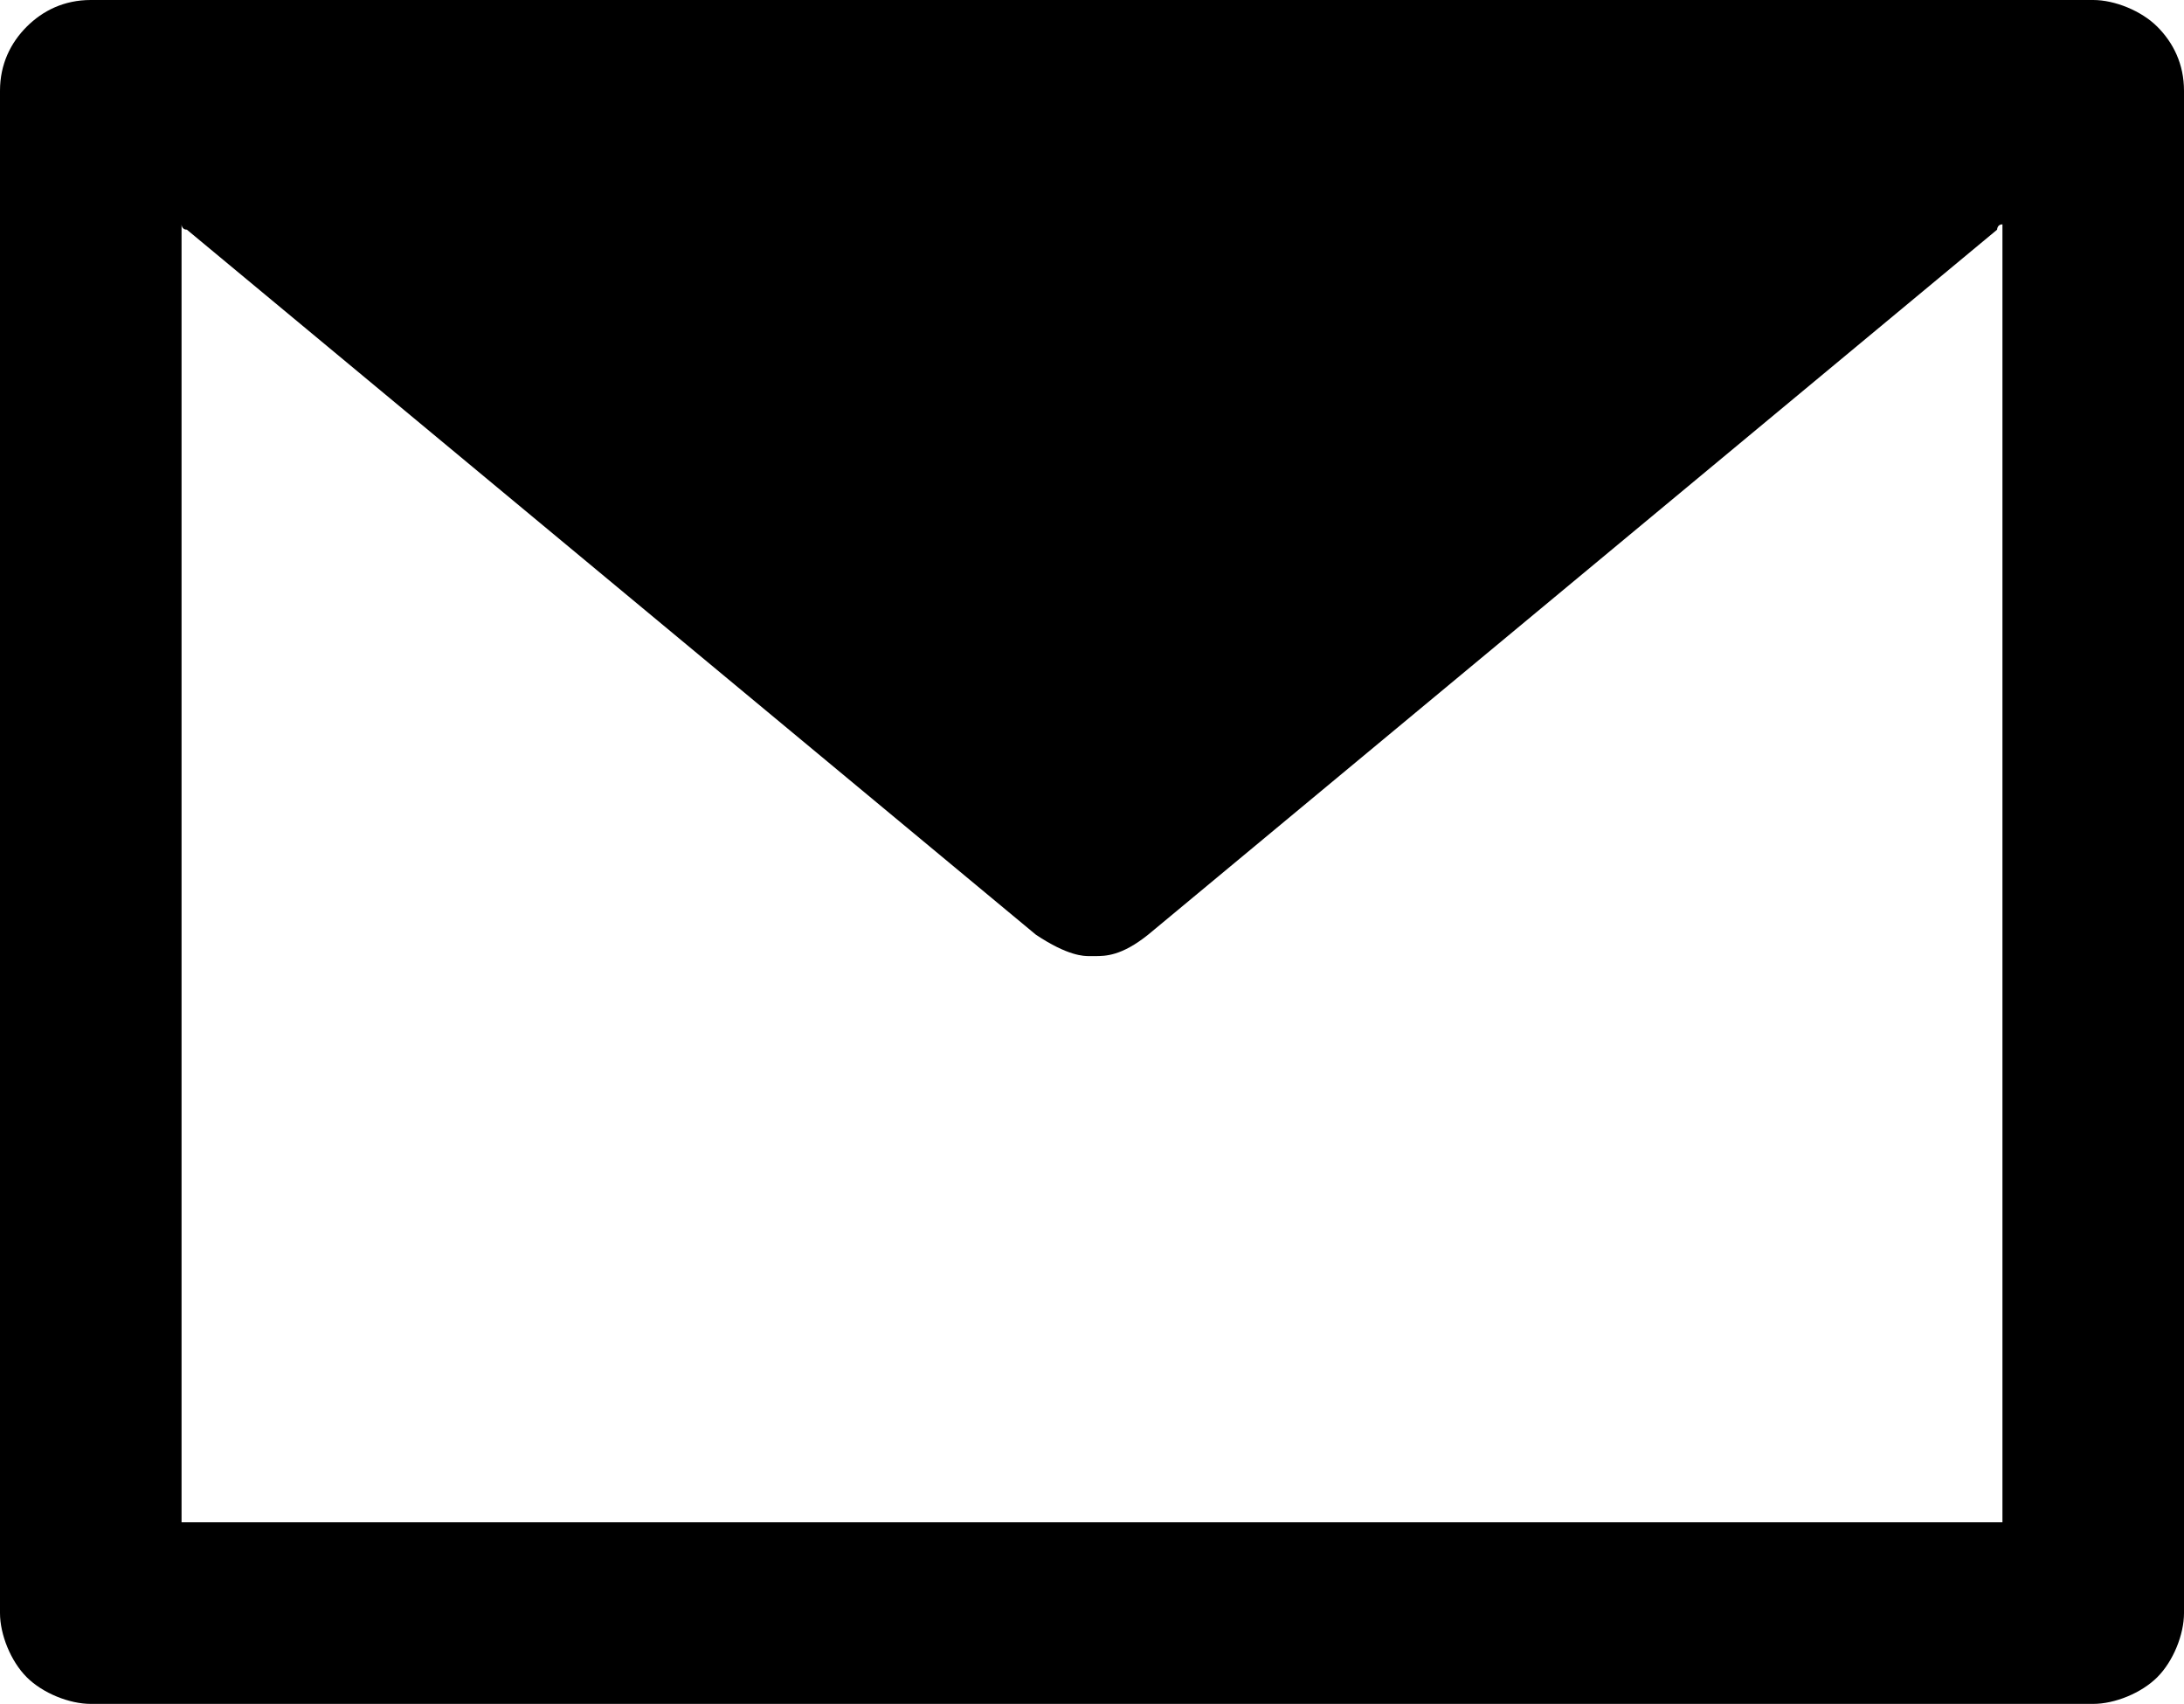 <?xml version="1.0" encoding="utf-8"?>
<!-- Generator: Adobe Illustrator 18.1.1, SVG Export Plug-In . SVG Version: 6.00 Build 0)  -->
<svg version="1.1" id="Layer_1" xmlns="http://www.w3.org/2000/svg" xmlns:xlink="http://www.w3.org/1999/xlink" x="0px" y="0px"
	 viewBox="0 0 40.9 31.9" enable-background="new 0 0 40.9 31.9" xml:space="preserve">
<g>
	<path d="M40.4,0.5C40.1,0.2,39.6,0,39.2,0H1.7C1.2,0,0.8,0.2,0.5,0.5C0.2,0.8,0,1.2,0,1.7v28.5c0,0.4,0.2,0.9,0.5,1.2
		c0.3,0.3,0.8,0.5,1.2,0.5h37.5c0.4,0,0.9-0.2,1.2-0.5c0.3-0.3,0.5-0.8,0.5-1.2V1.7C40.9,1.2,40.7,0.8,40.4,0.5z M37.5,28.5H3.4V4.2
		c0,0,0,0.1,0.1,0.1l15.9,13.2l0,0c0.6,0.4,0.9,0.4,1,0.4c0,0,0.1,0,0.1,0c0.2,0,0.5,0,1-0.4l0,0L37.4,4.3c0,0,0-0.1,0.1-0.1V28.5z"
		/>
</g>
<g>
</g>
<g>
</g>
<g>
</g>
<g>
</g>
<g>
</g>
<g>
</g>
<g>
</g>
<g>
</g>
<g>
</g>
<g>
</g>
<g>
</g>
<g>
</g>
<g>
</g>
<g>
</g>
<g>
</g>
</svg>
